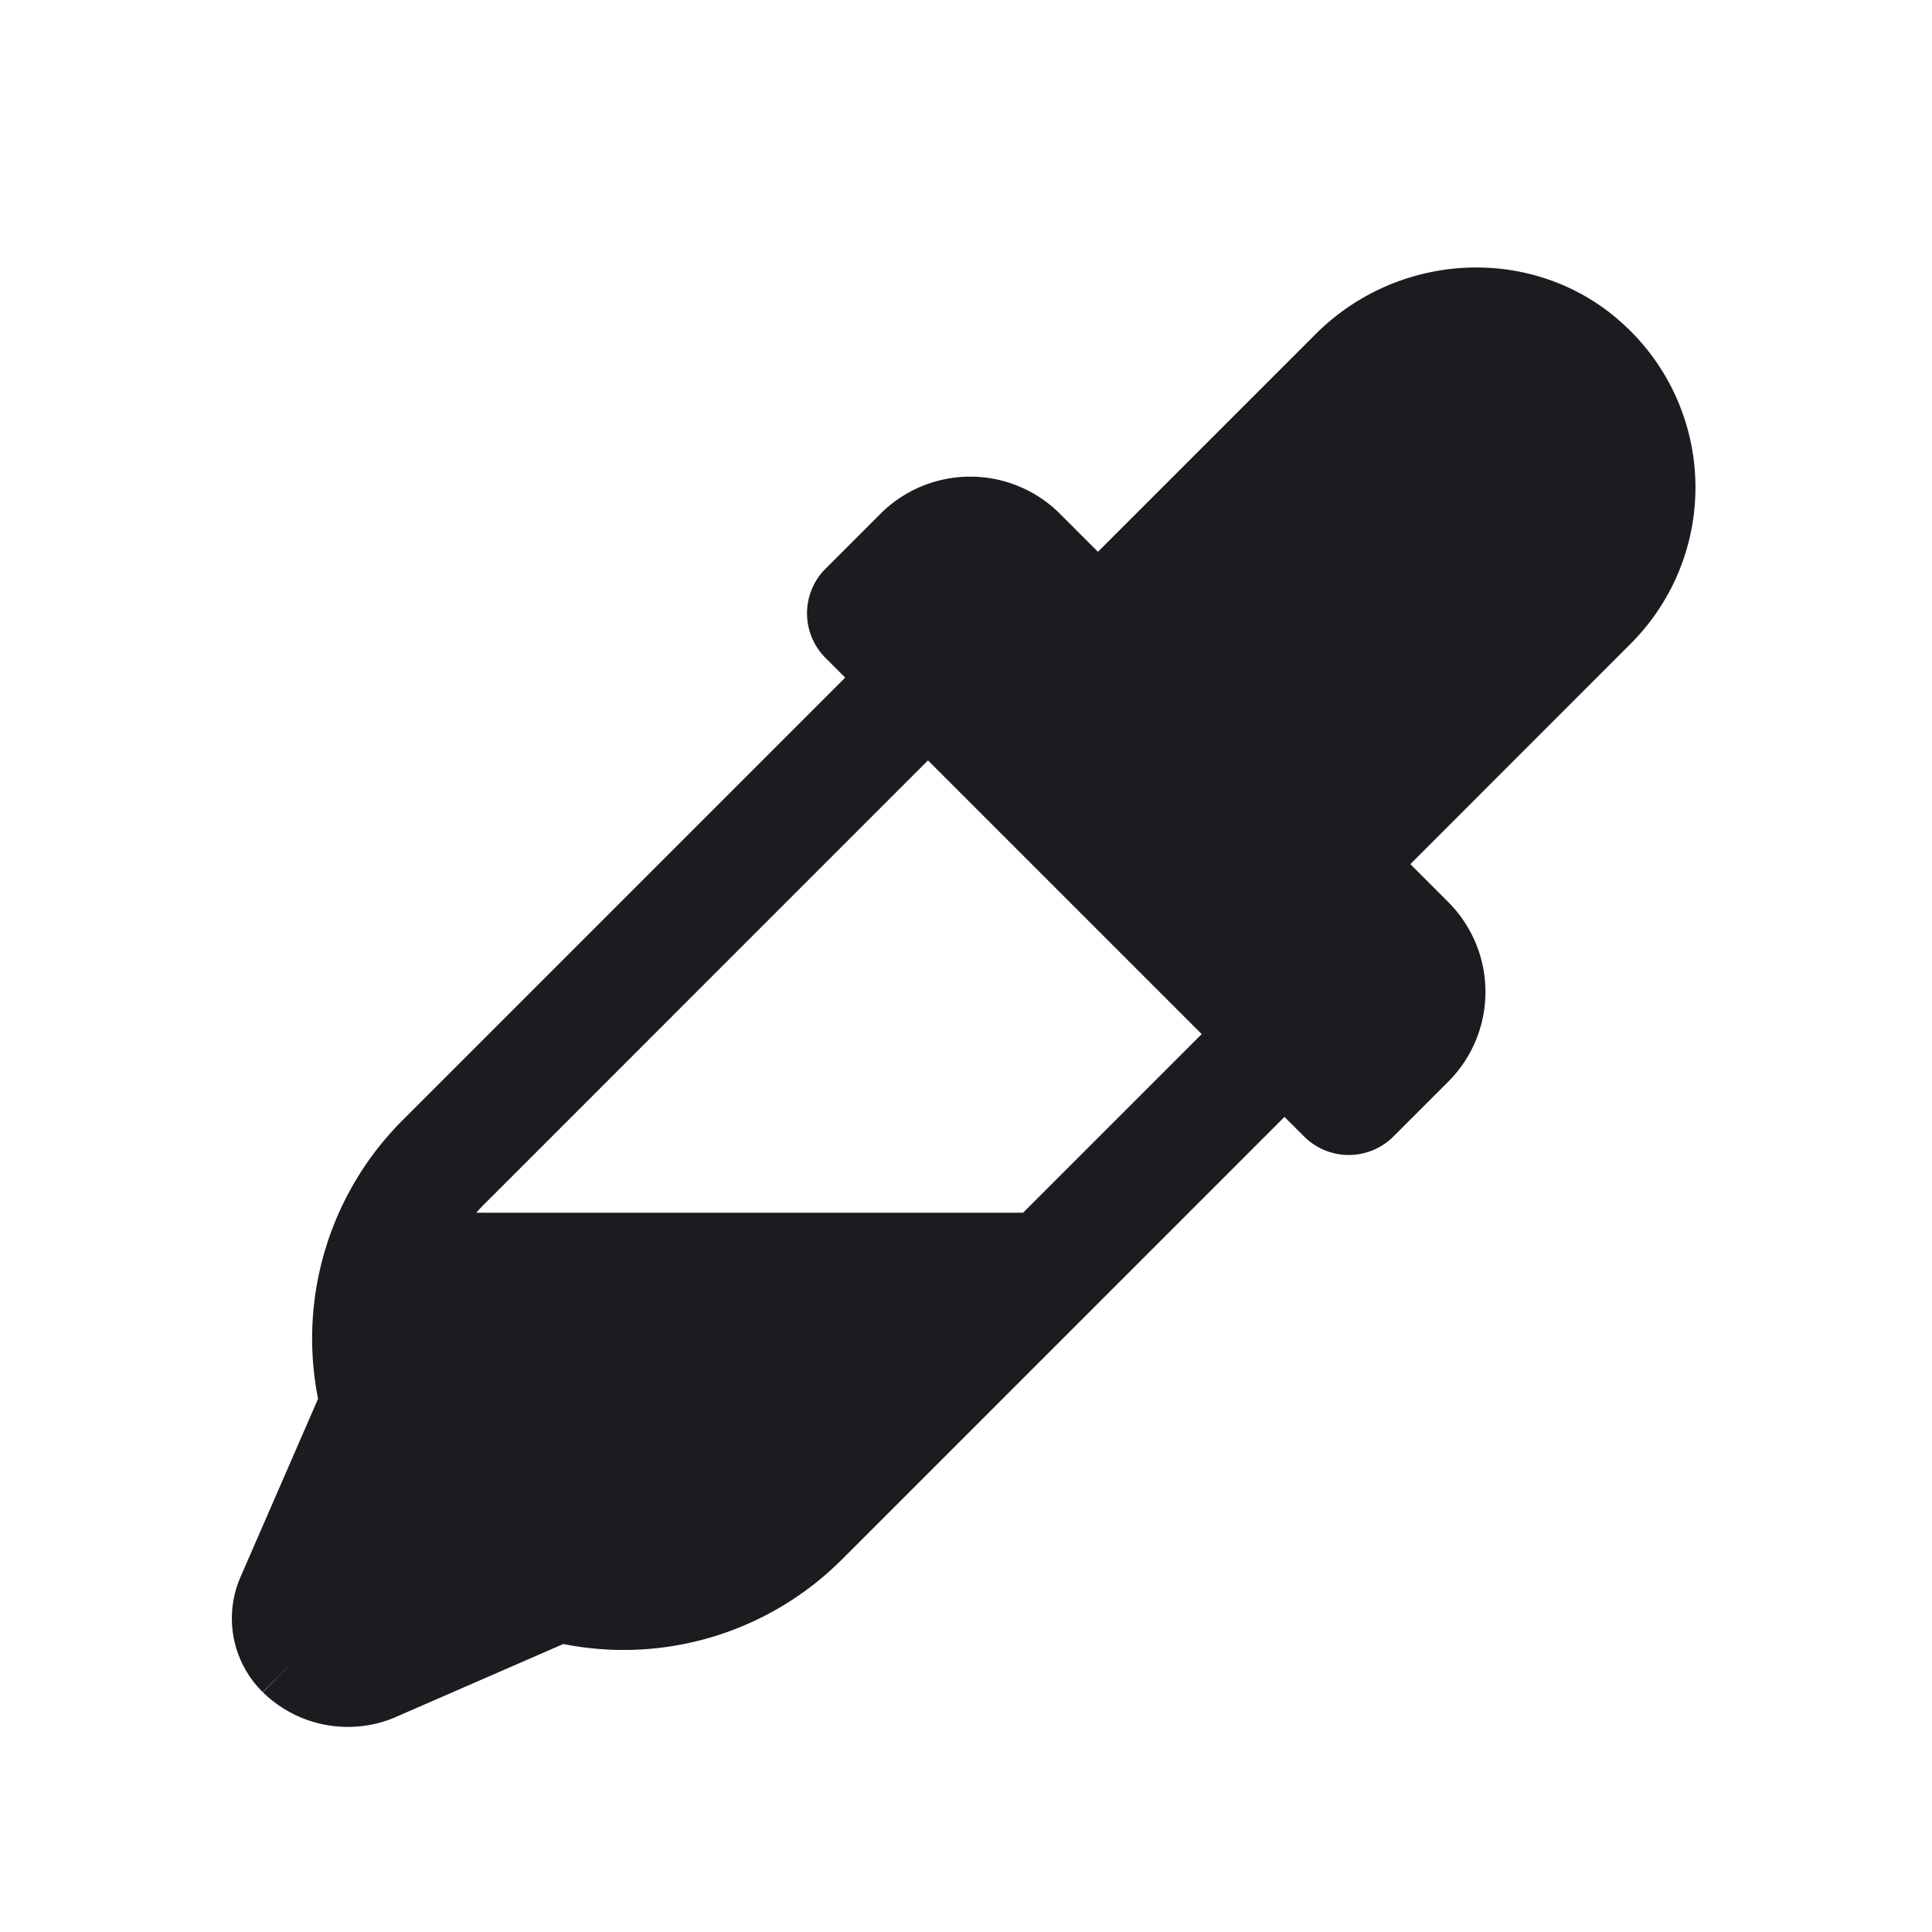 <svg xmlns="http://www.w3.org/2000/svg" width="33" height="33" fill="none"><path fill="#1C1B1F" fill-rule="evenodd" d="m24.089 14.76.66.66a2.169 2.169 0 0 1 0 3.044l-.943.943a1.079 1.079 0 0 1-1.536 0l-.33-.33-7.54 7.54-.002.002a5.27 5.27 0 0 1-4.776 1.462l-2.846 1.24v.001a2.077 2.077 0 0 1-2.285-.416l.577-.591-.58.588a1.768 1.768 0 0 1-.375-1.978l1.32-3.033a5.27 5.27 0 0 1 1.462-4.776l7.542-7.542-.33-.33a1.076 1.076 0 0 1 0-1.536l.943-.943a2.169 2.169 0 0 1 3.044 0l.66.66 3.718-3.718c1.455-1.455 3.826-1.536 5.308-.121a3.772 3.772 0 0 1 .08 5.402L24.09 14.76Zm-6.614 5.954H8.136a3.27 3.27 0 0 1 .167-.178l.005-.004 7.543-7.544 4.675 4.675-3.051 3.051Z" clip-rule="evenodd"/></svg>